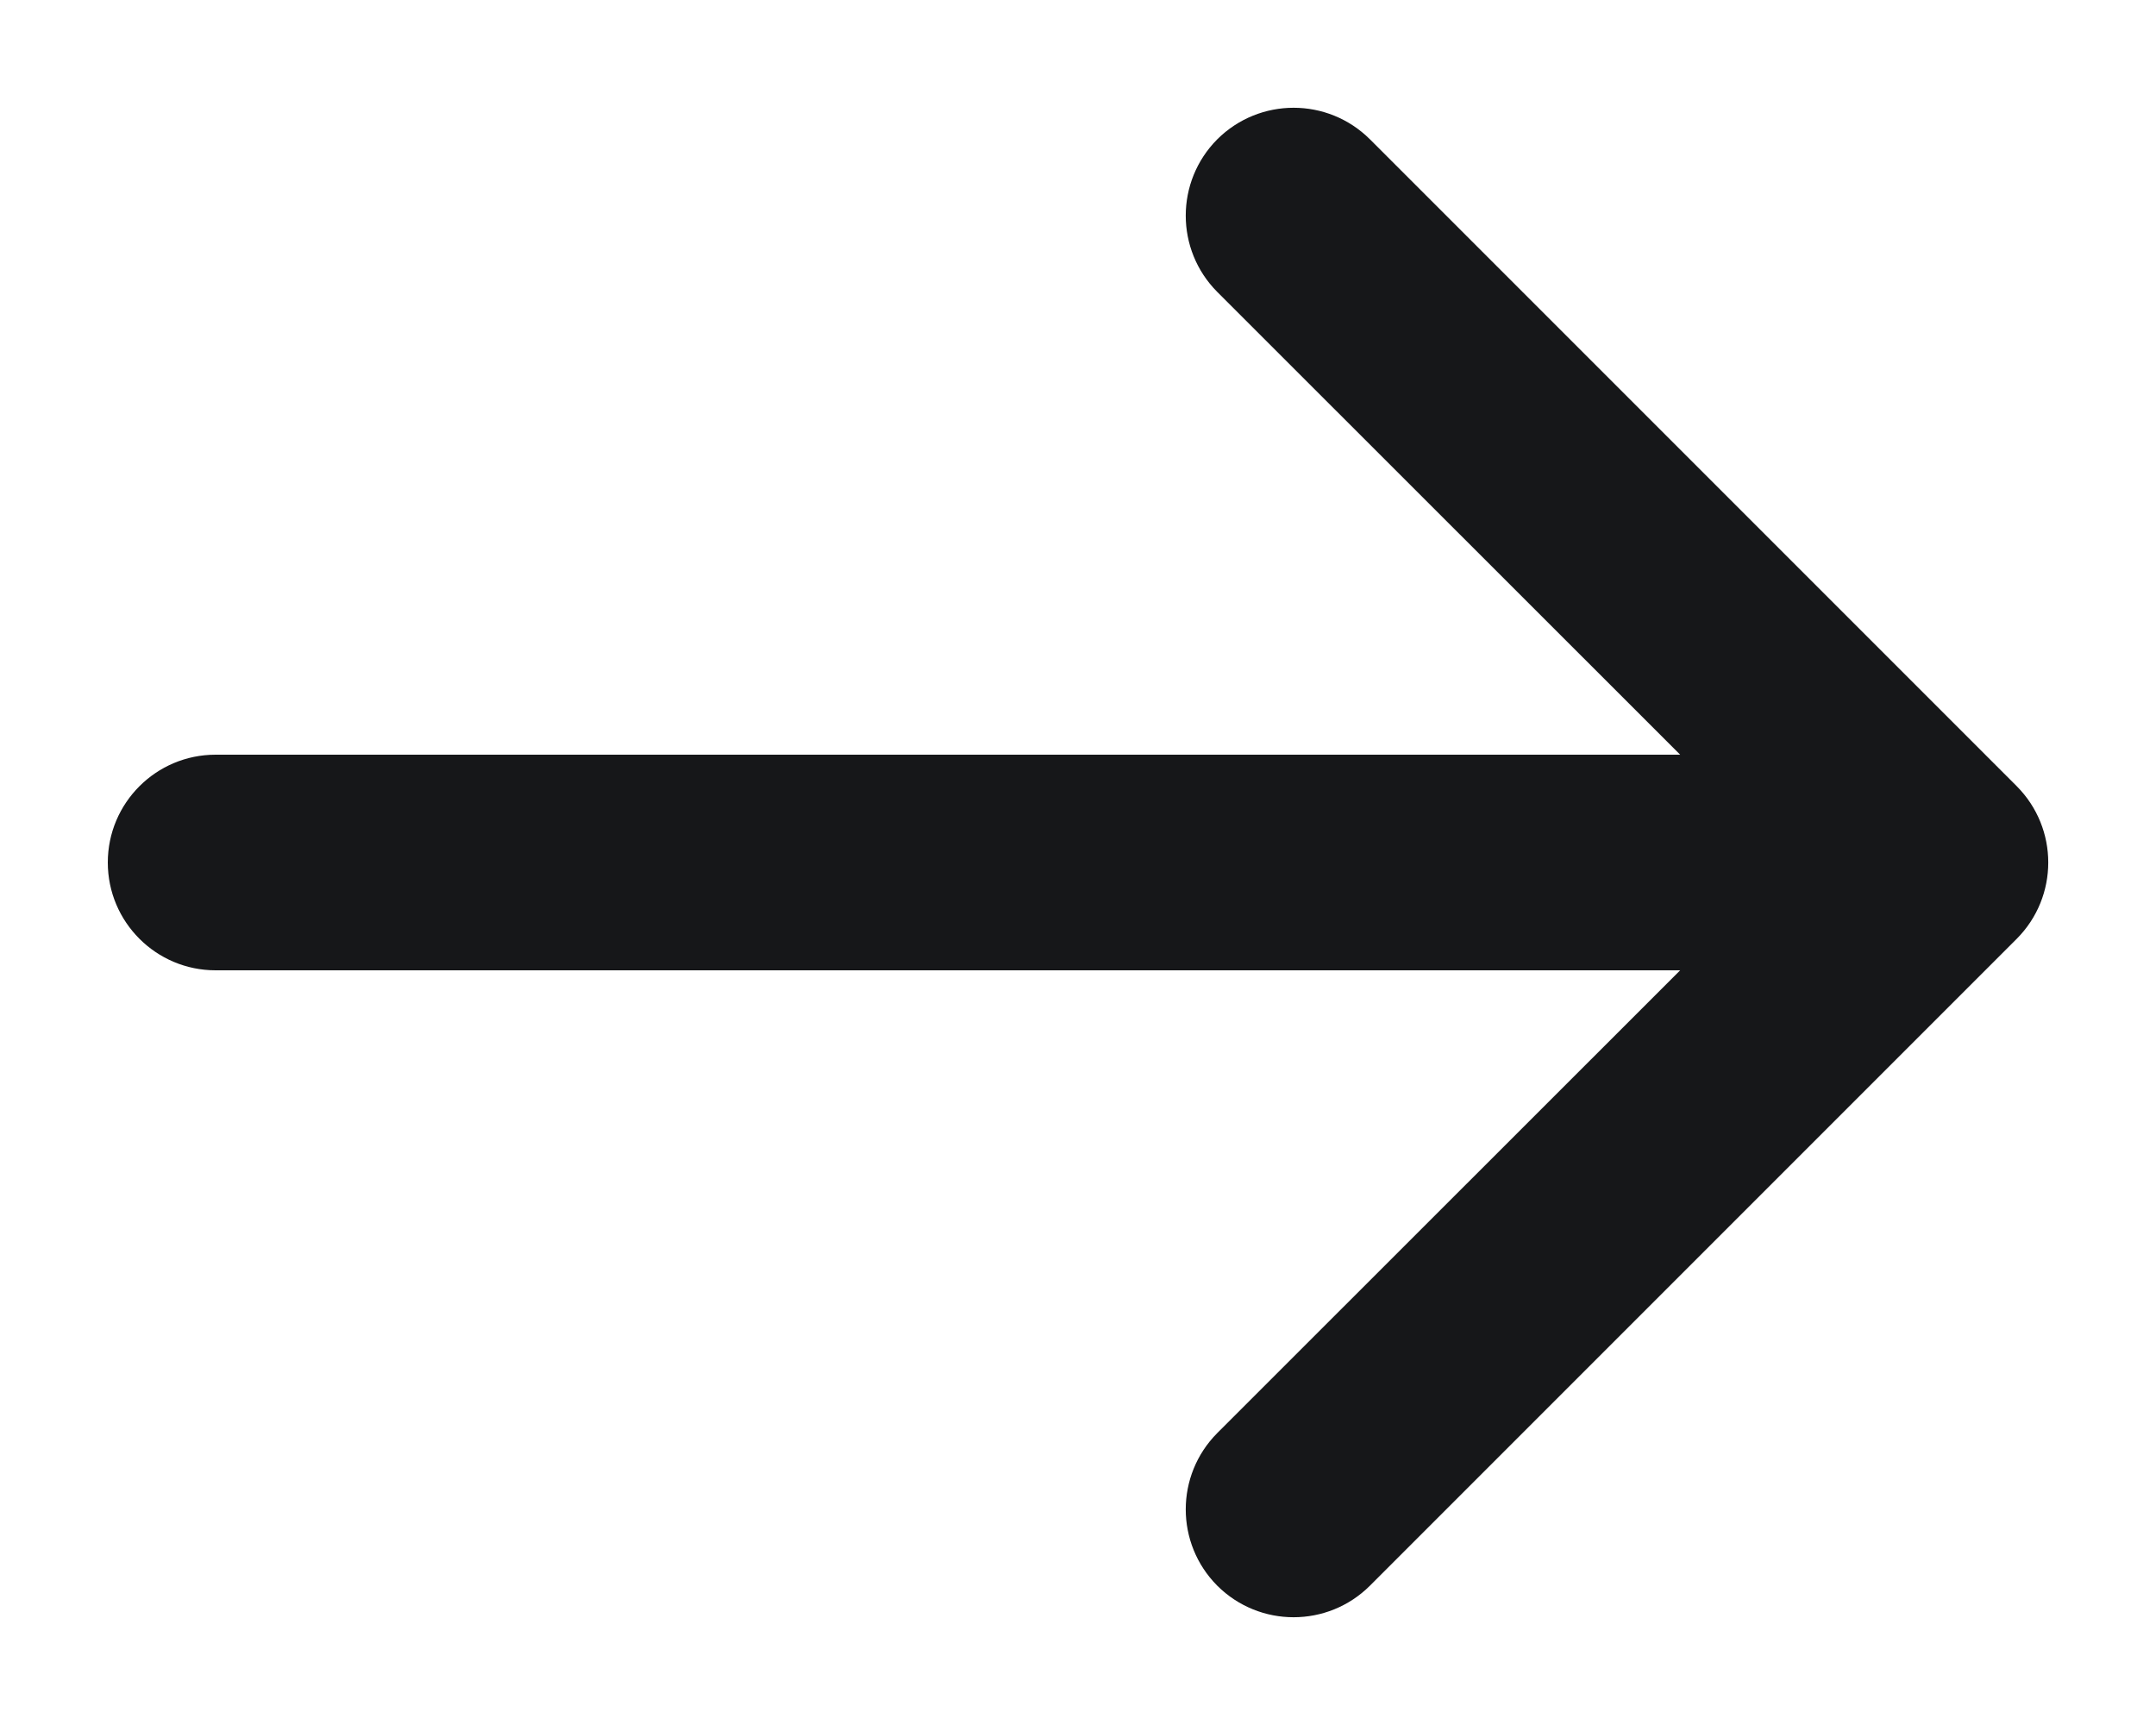 <svg width="10" height="8" viewBox="0 0 10 8" fill="none" xmlns="http://www.w3.org/2000/svg">
<path fill-rule="evenodd" clip-rule="evenodd" d="M5.646 7.354C5.451 7.158 5.451 6.842 5.646 6.646L7.793 4.5L1 4.5C0.724 4.5 0.5 4.276 0.5 4C0.5 3.724 0.724 3.5 1 3.5L7.793 3.5L5.646 1.354C5.451 1.158 5.451 0.842 5.646 0.646C5.842 0.451 6.158 0.451 6.354 0.646L9.354 3.646C9.549 3.842 9.549 4.158 9.354 4.354L6.354 7.354C6.158 7.549 5.842 7.549 5.646 7.354Z" fill="#161719"/>
</svg>
